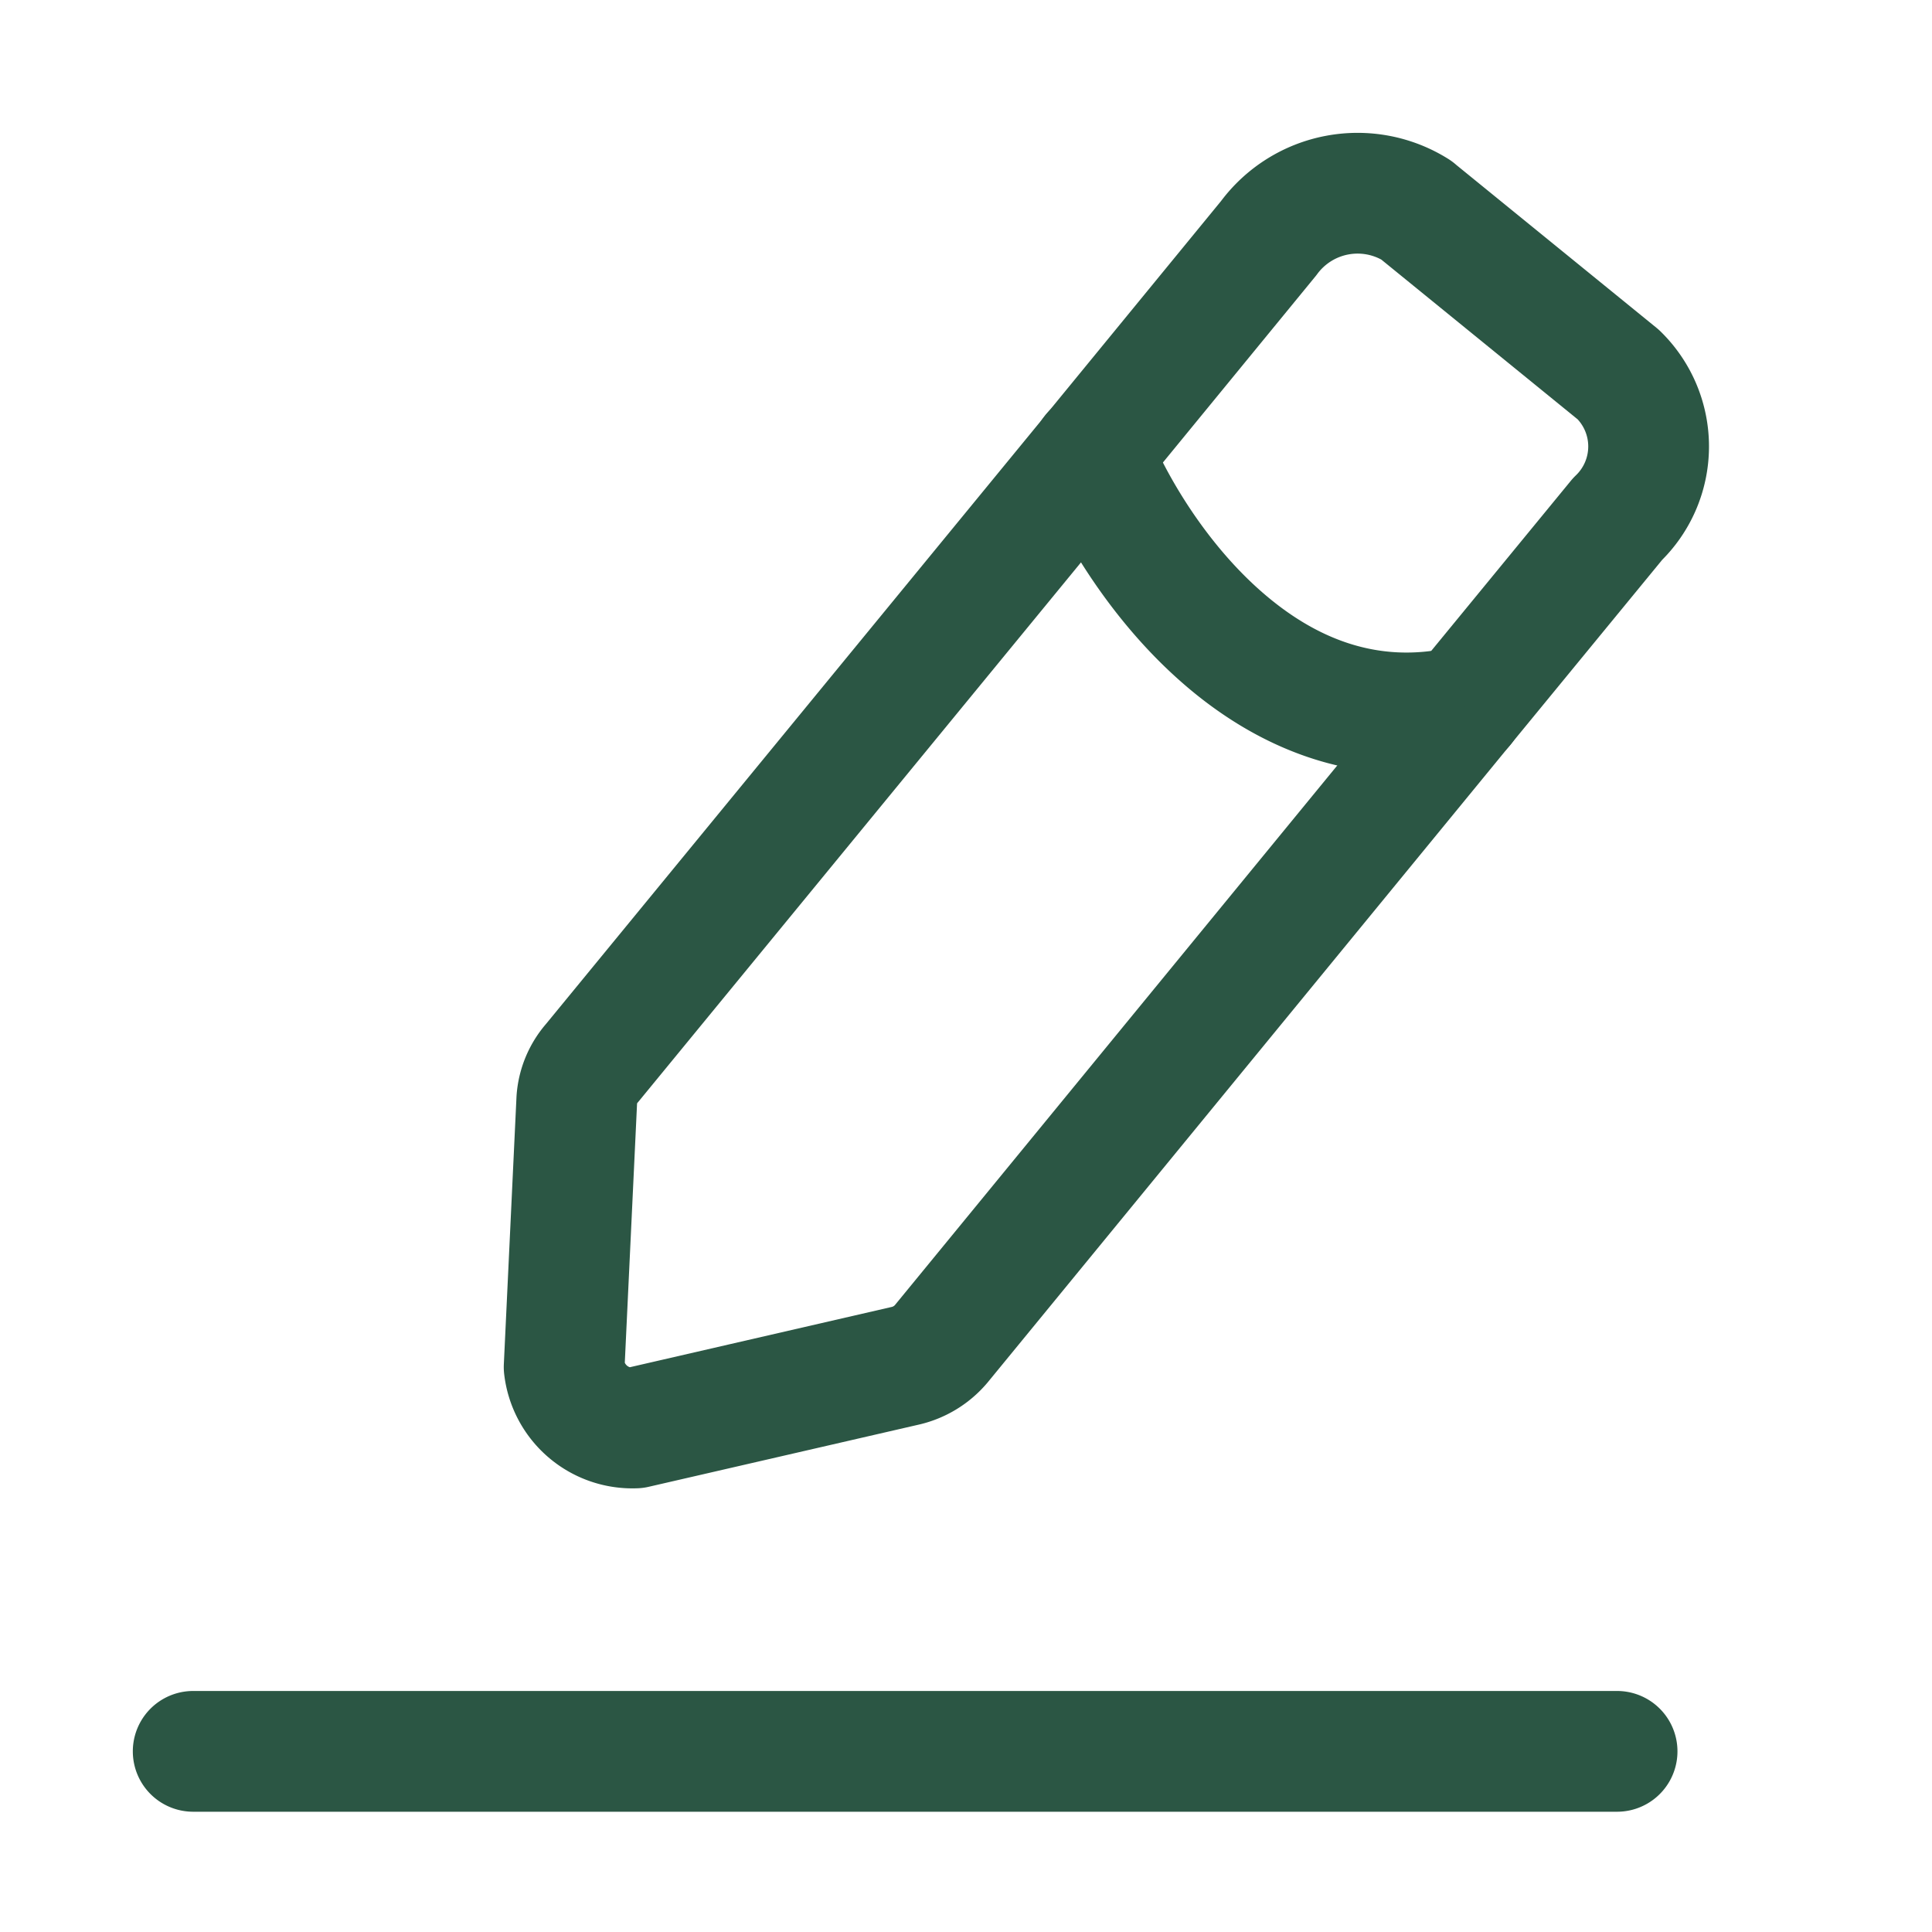 <svg width="20" height="20" fill="none" xmlns="http://www.w3.org/2000/svg"><path clip-rule="evenodd" d="m14.66 2.175 2.093 1.703a1.039 1.039 0 0 1-.008 1.495l-1.59 1.937-5.413 6.603a.688.688 0 0 1-.36.223l-2.806.646a.711.711 0 0 1-.736-.63l.131-2.768a.646.646 0 0 1 .16-.382l5.178-6.31 1.824-2.226a1.143 1.143 0 0 1 1.528-.291Z" stroke="#2B5644" stroke-width="1.25" stroke-linecap="round" stroke-linejoin="round"/><path d="M2 17.505a.625.625 0 1 0 0 1.25v-1.25Zm14.74 1.25a.625.625 0 1 0 0-1.25v1.25ZM11.887 4.457a.625.625 0 1 0-1.16.468l1.16-.468Zm3.404 3.466a.625.625 0 1 0-.276-1.22l.276 1.22ZM2 18.755h14.74v-1.25H2v1.25Zm8.727-13.83c.242.6.742 1.46 1.482 2.117.75.668 1.803 1.17 3.08.881l-.275-1.22c-.766.174-1.42-.103-1.974-.595-.565-.502-.966-1.185-1.154-1.65l-1.16.467Z" fill="#2B5644"/></svg>